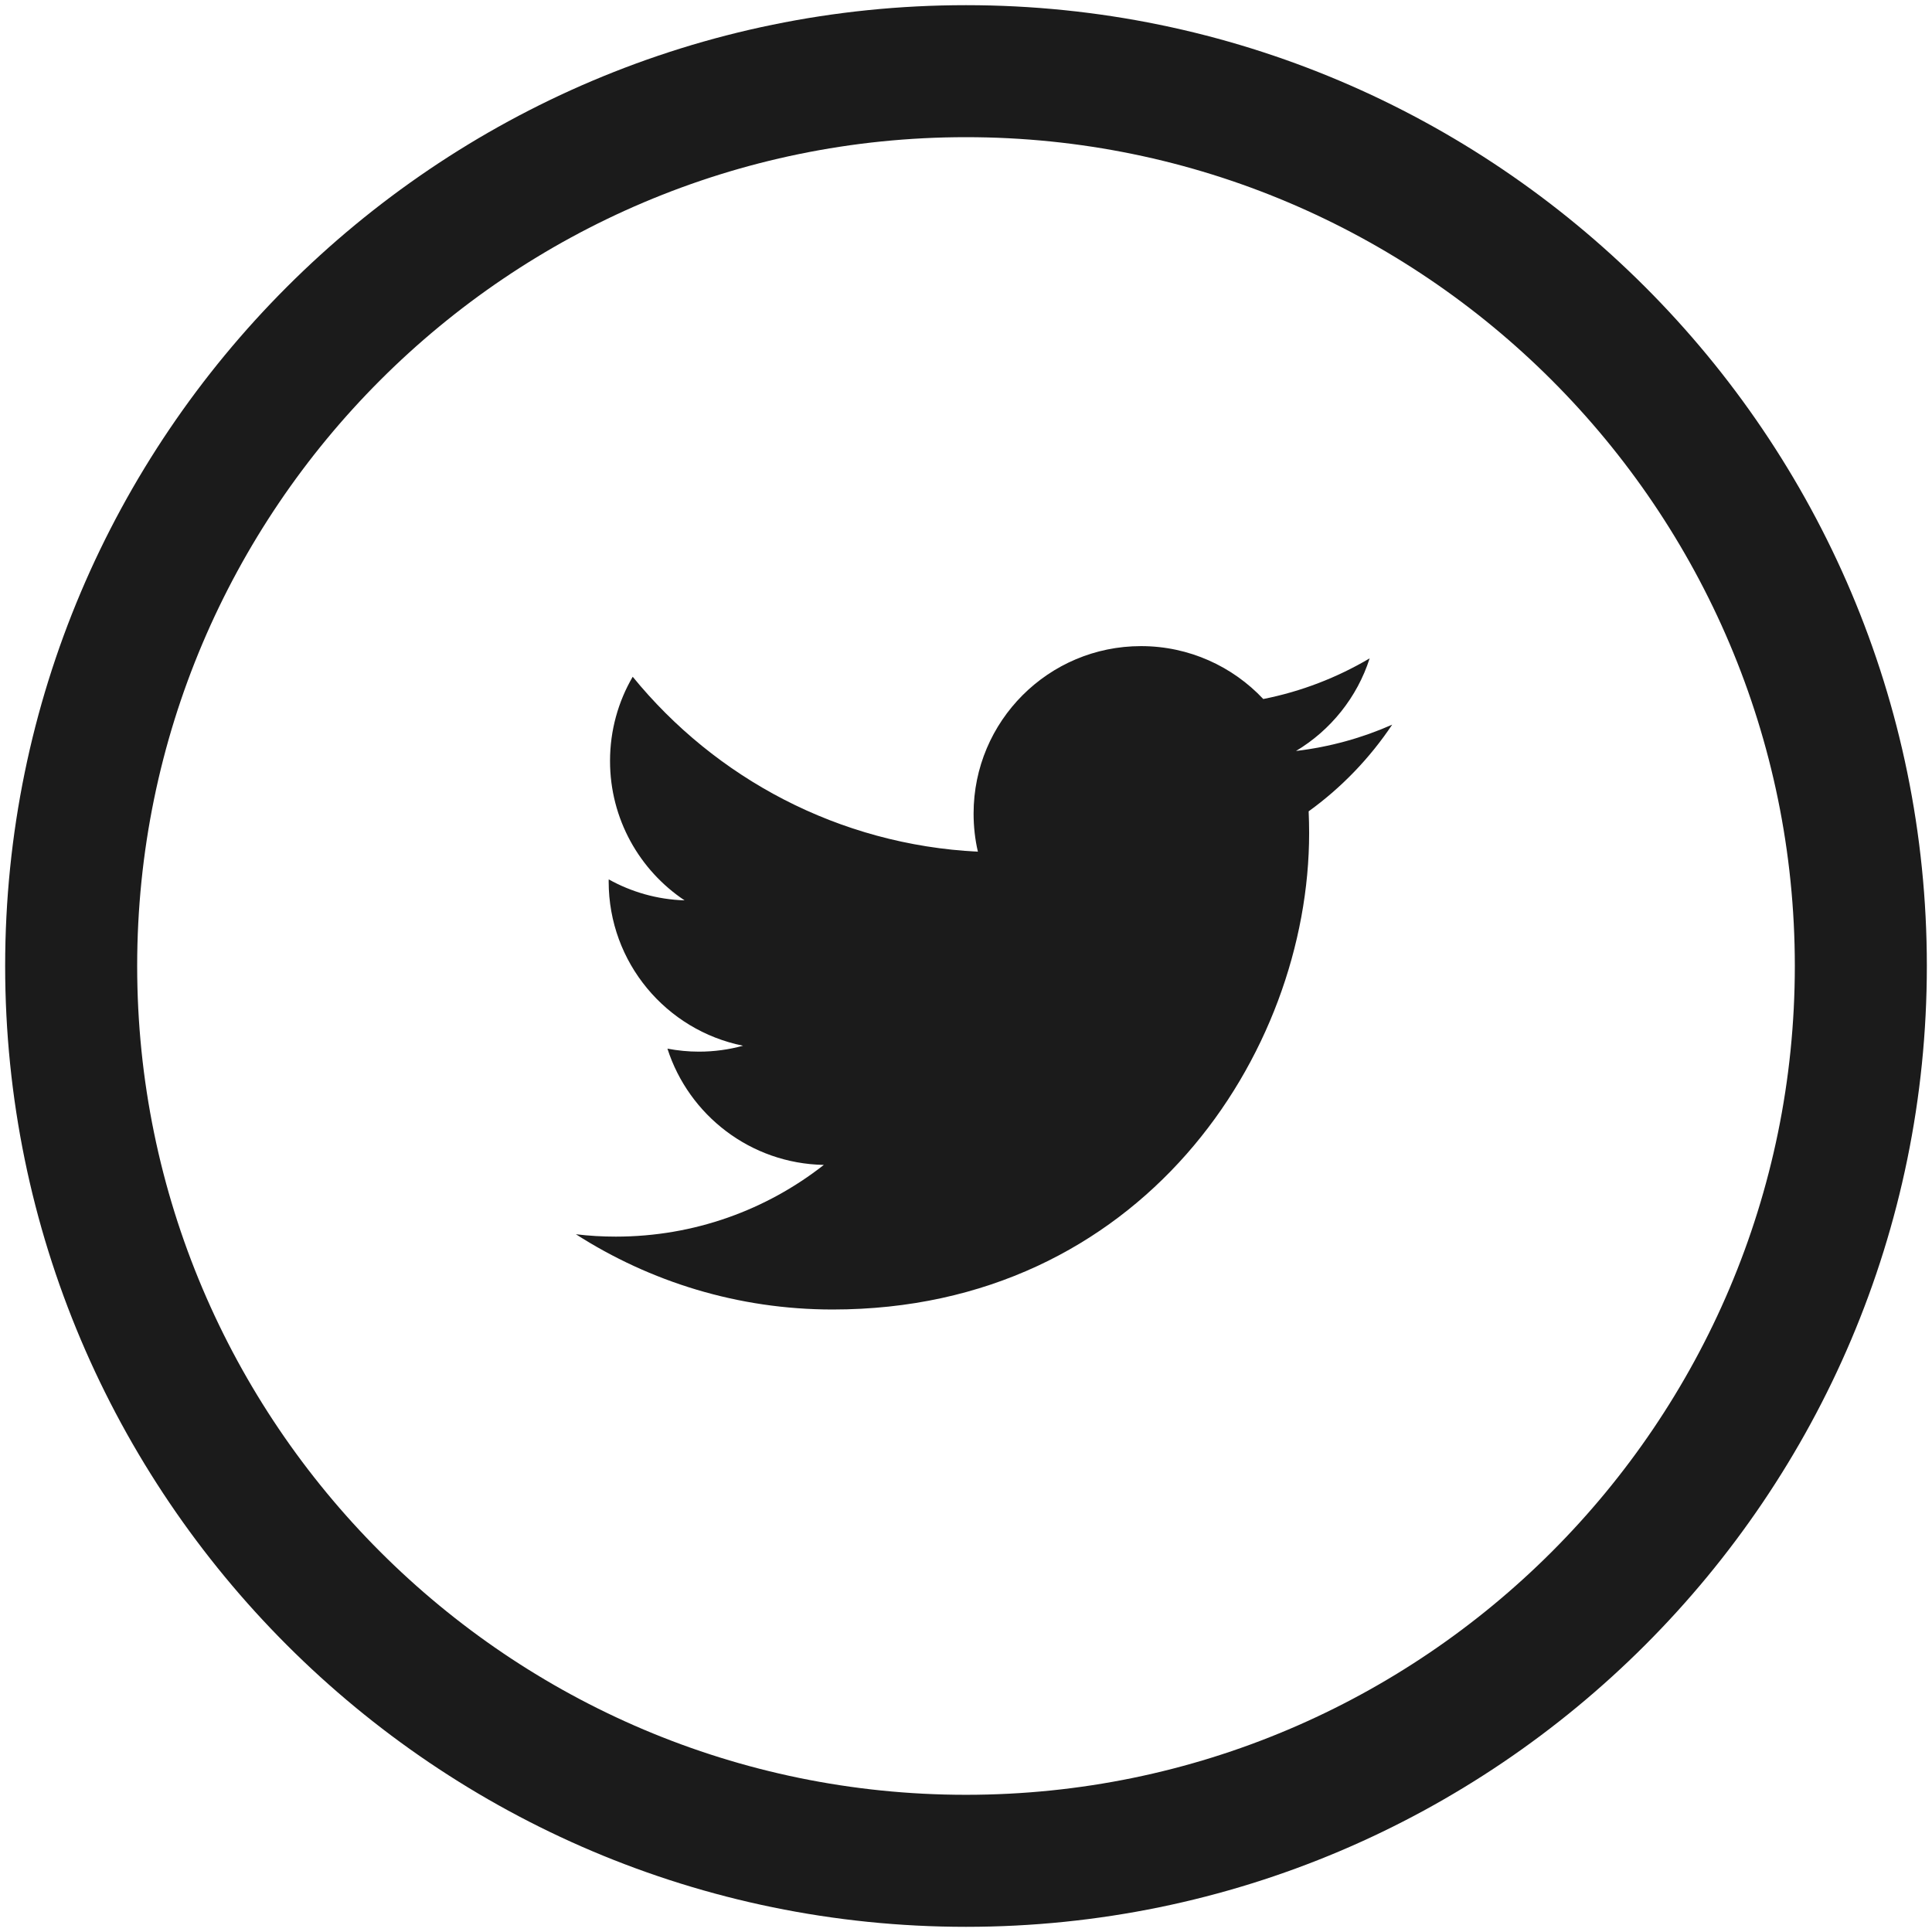 <?xml version="1.0" encoding="UTF-8"?>
<svg width="84px" height="84px" viewBox="0 0 84 84" version="1.1" xmlns="http://www.w3.org/2000/svg" xmlns:xlink="http://www.w3.org/1999/xlink">
    <!-- Generator: Sketch 52.6 (67491) - http://www.bohemiancoding.com/sketch -->
    <title>twitter-logo</title>
    <desc>Created with Sketch.</desc>
    <g id="Page-1" stroke="none" stroke-width="1" fill="none" fill-rule="evenodd">
        <g id="twitter-logo" fill="#1B1B1B">
            <path d="M59.55,28.624 C58.141,29.457 56.584,30.064 54.925,30.392 C53.596,28.978 51.701,28.092 49.611,28.092 C45.589,28.092 42.33,31.351 42.33,35.373 C42.33,35.943 42.393,36.5 42.517,37.03 C36.467,36.729 31.102,33.83 27.509,29.424 C26.881,30.5 26.523,31.752 26.523,33.086 C26.523,35.61 27.808,37.84 29.764,39.146 C28.569,39.109 27.448,38.78 26.466,38.234 C26.464,38.264 26.464,38.297 26.464,38.328 C26.464,41.854 28.972,44.799 32.307,45.466 C31.693,45.634 31.052,45.724 30.387,45.724 C29.919,45.724 29.463,45.677 29.019,45.593 C29.946,48.484 32.632,50.59 35.819,50.648 C33.328,52.602 30.189,53.766 26.775,53.766 C26.188,53.766 25.609,53.733 25.039,53.663 C28.261,55.728 32.09,56.935 36.202,56.935 C49.596,56.935 56.919,45.839 56.919,36.218 C56.919,35.903 56.911,35.588 56.898,35.275 C58.32,34.249 59.554,32.967 60.53,31.507 C59.224,32.085 57.821,32.475 56.348,32.651 C57.851,31.752 59.006,30.322 59.55,28.624 Z" id="id_251"></path>
            <path d="M42,0.225 C18.965,0.225 0.224,18.964 0.224,41.999 C0.224,65.034 18.965,83.775 42,83.775 C65.035,83.775 83.776,65.034 83.776,41.999 C83.776,18.964 65.035,0.225 42,0.225 Z M42,78.035 C22.13,78.035 5.964,61.869 5.964,41.999 C5.964,22.129 22.13,5.964 42,5.964 C61.87,5.964 78.036,22.129 78.036,41.999 C78.036,61.869 61.87,78.035 42,78.035 Z" id="id_252" fill-rule="nonzero"></path>
        </g>
    </g>
</svg>